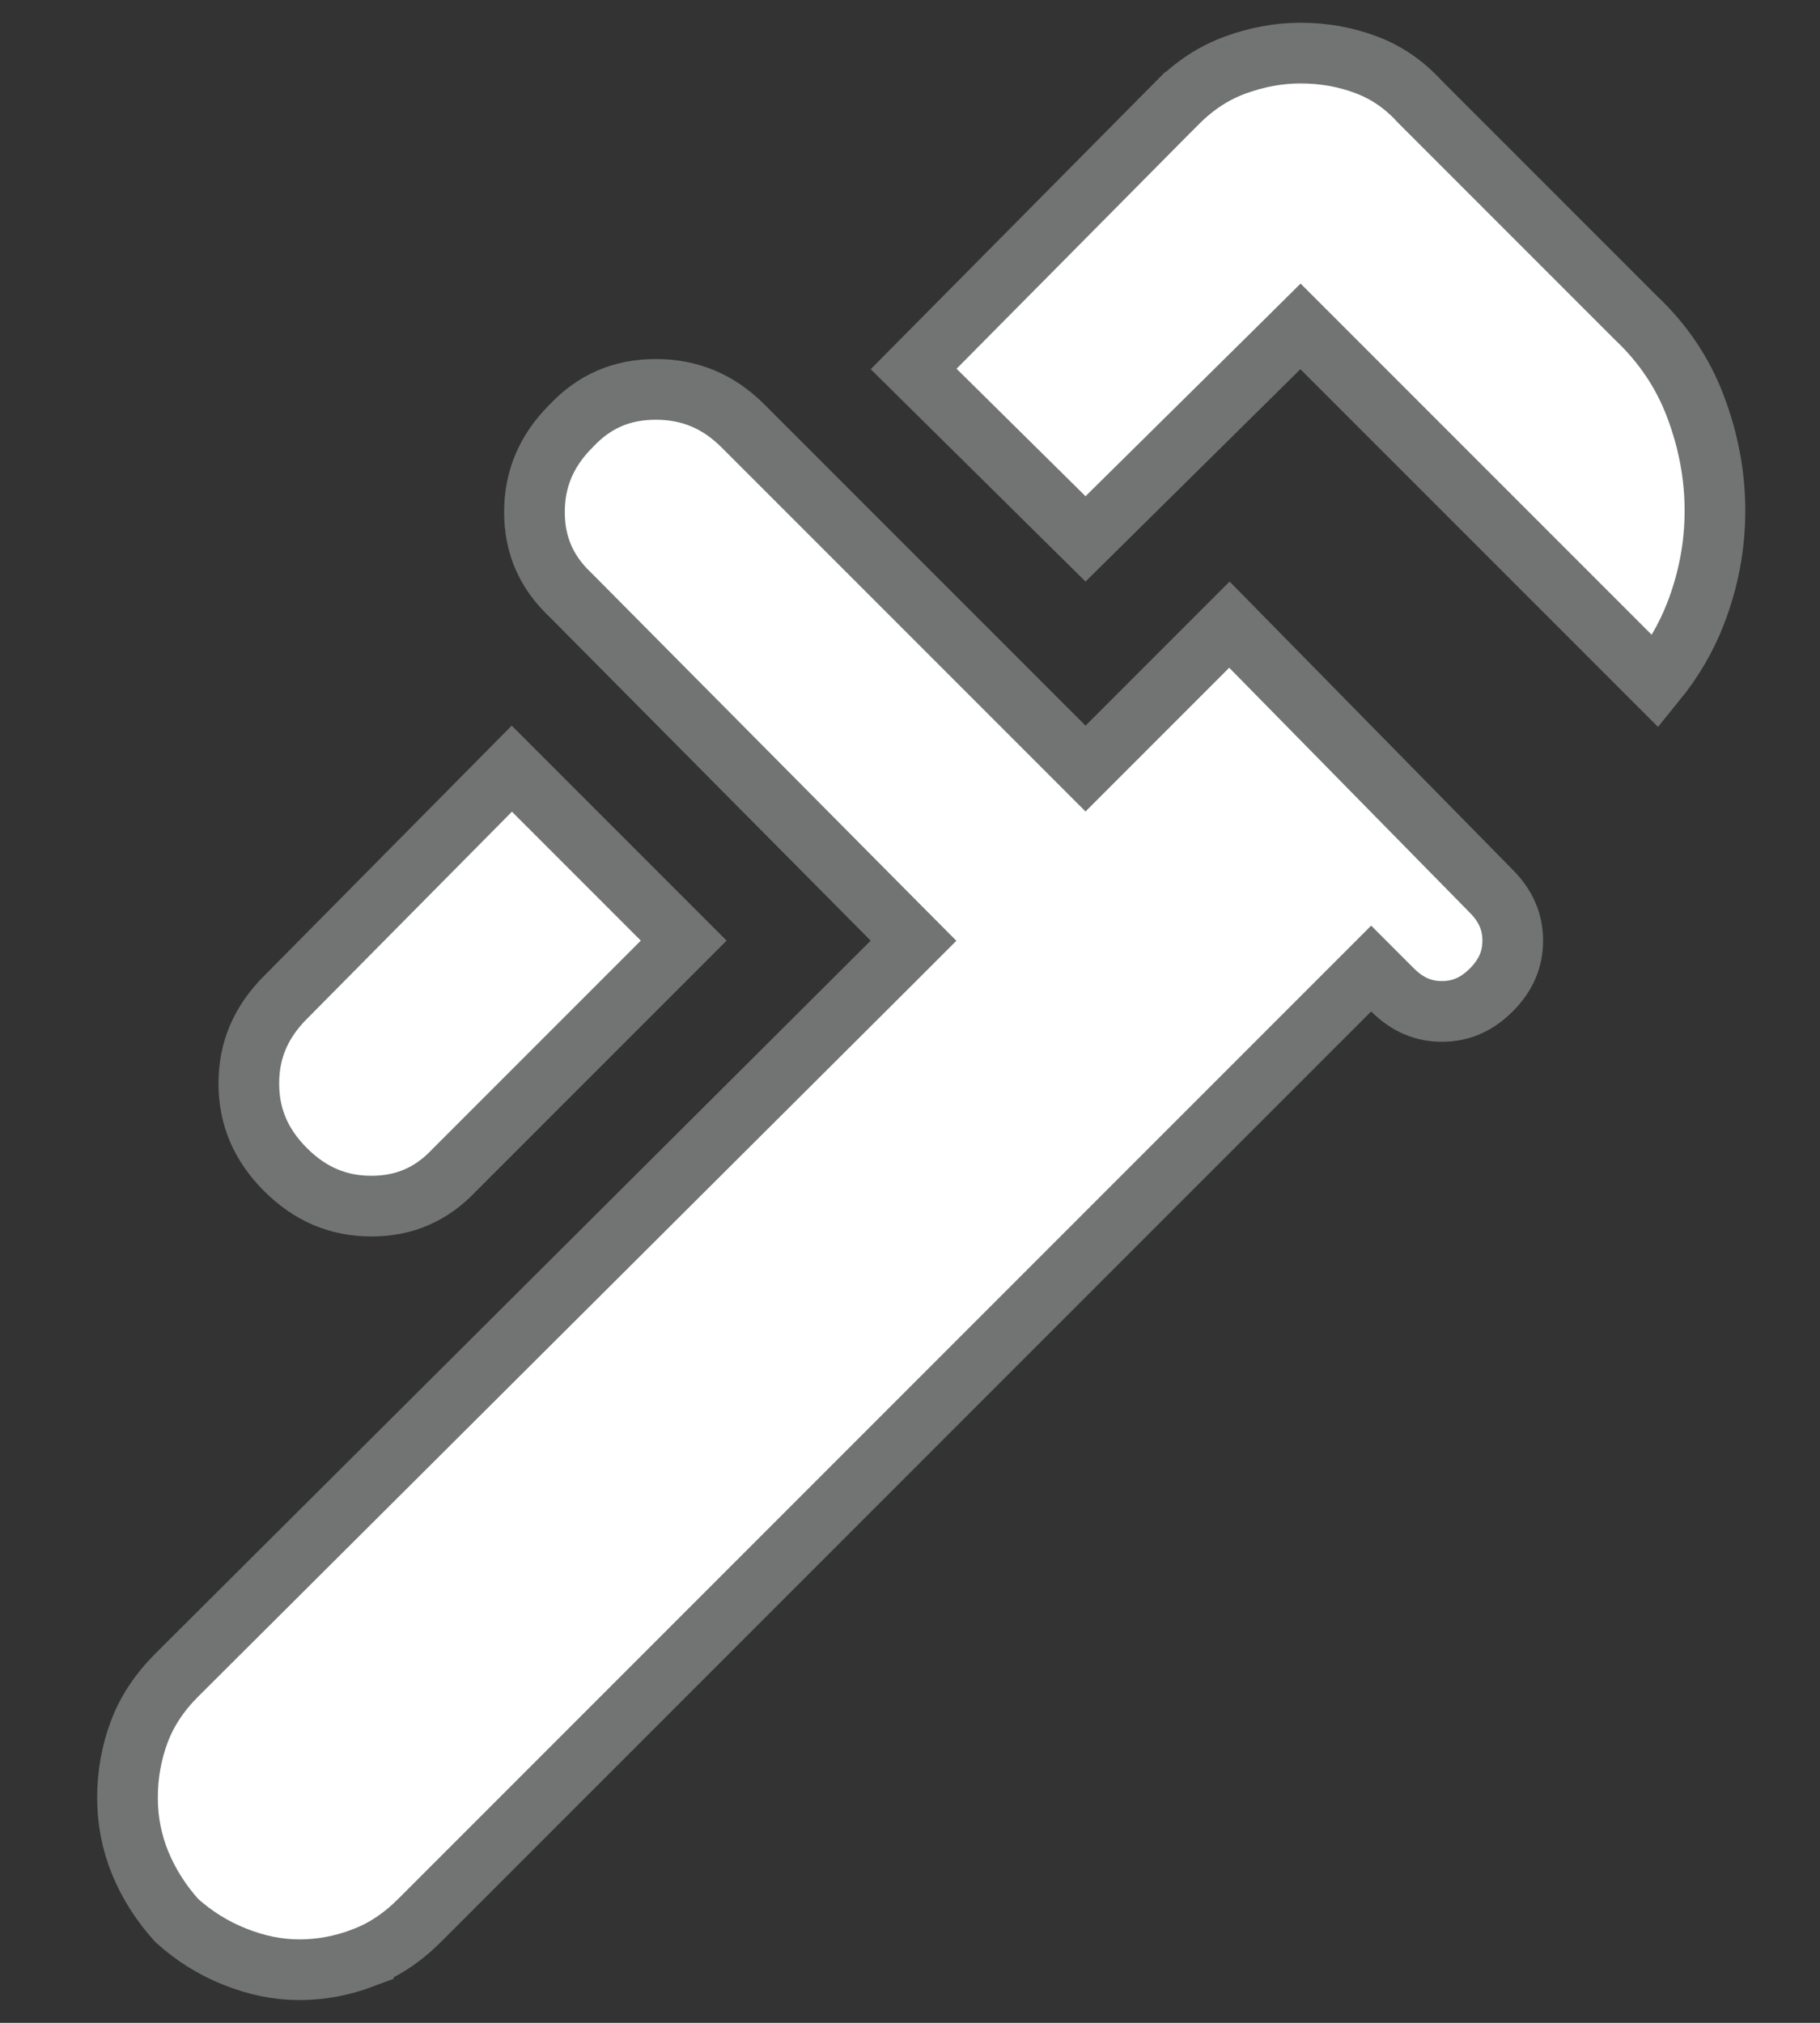 <svg width="18" height="20" viewBox="0 0 18 20" fill="none" xmlns="http://www.w3.org/2000/svg">
<rect x="0" y="0" width="18" height="20" fill="#333333" stroke="none"/>
<path d="M16.375 6.74L13.073 3.438L12.862 3.227L12.65 3.437L10.736 5.328L9.036 3.648L11.648 1.012C11.648 1.012 11.649 1.012 11.649 1.012C11.82 0.841 12.008 0.72 12.214 0.644C12.433 0.564 12.649 0.525 12.861 0.525C13.093 0.525 13.311 0.564 13.518 0.643C13.713 0.717 13.887 0.835 14.04 1.003L14.04 1.003L14.049 1.012L16.174 3.137L16.174 3.137L16.18 3.143C16.448 3.396 16.643 3.687 16.768 4.018C16.898 4.361 16.961 4.705 16.961 5.05C16.961 5.395 16.898 5.734 16.769 6.067C16.677 6.305 16.546 6.53 16.375 6.74ZM2.823 9.862L2.824 9.861L5.062 7.6L6.762 9.3L4.499 11.563L4.499 11.563L4.493 11.569C4.266 11.81 3.998 11.925 3.673 11.925C3.348 11.925 3.069 11.809 2.823 11.563C2.577 11.317 2.461 11.038 2.461 10.712C2.461 10.387 2.577 10.108 2.823 9.862ZM10.948 7.387L12.159 6.176L14.747 8.81L14.747 8.81L14.749 8.812C14.896 8.96 14.961 9.118 14.961 9.3C14.961 9.482 14.896 9.64 14.749 9.788C14.601 9.935 14.443 10 14.261 10C14.079 10 13.921 9.935 13.773 9.788L13.561 9.576L13.349 9.788L4.149 18.988C3.976 19.161 3.791 19.282 3.593 19.356L3.593 19.357C3.383 19.436 3.173 19.475 2.961 19.475C2.752 19.475 2.54 19.433 2.323 19.346C2.11 19.262 1.919 19.142 1.748 18.988C1.592 18.815 1.473 18.627 1.388 18.423C1.304 18.218 1.261 18.003 1.261 17.775C1.261 17.544 1.301 17.325 1.379 17.118C1.454 16.92 1.575 16.735 1.748 16.562C1.748 16.562 1.748 16.562 1.748 16.562L8.823 9.513L9.035 9.301L8.824 9.089L5.649 5.889L5.649 5.889L5.642 5.882C5.401 5.655 5.286 5.387 5.286 5.062C5.286 4.737 5.402 4.458 5.648 4.212L5.648 4.212L5.654 4.206C5.88 3.967 6.151 3.85 6.486 3.85C6.822 3.85 7.104 3.967 7.349 4.212L10.524 7.387L10.736 7.599L10.948 7.387Z" fill="white" stroke="#727474" stroke-width="0.6"/>
</svg>
